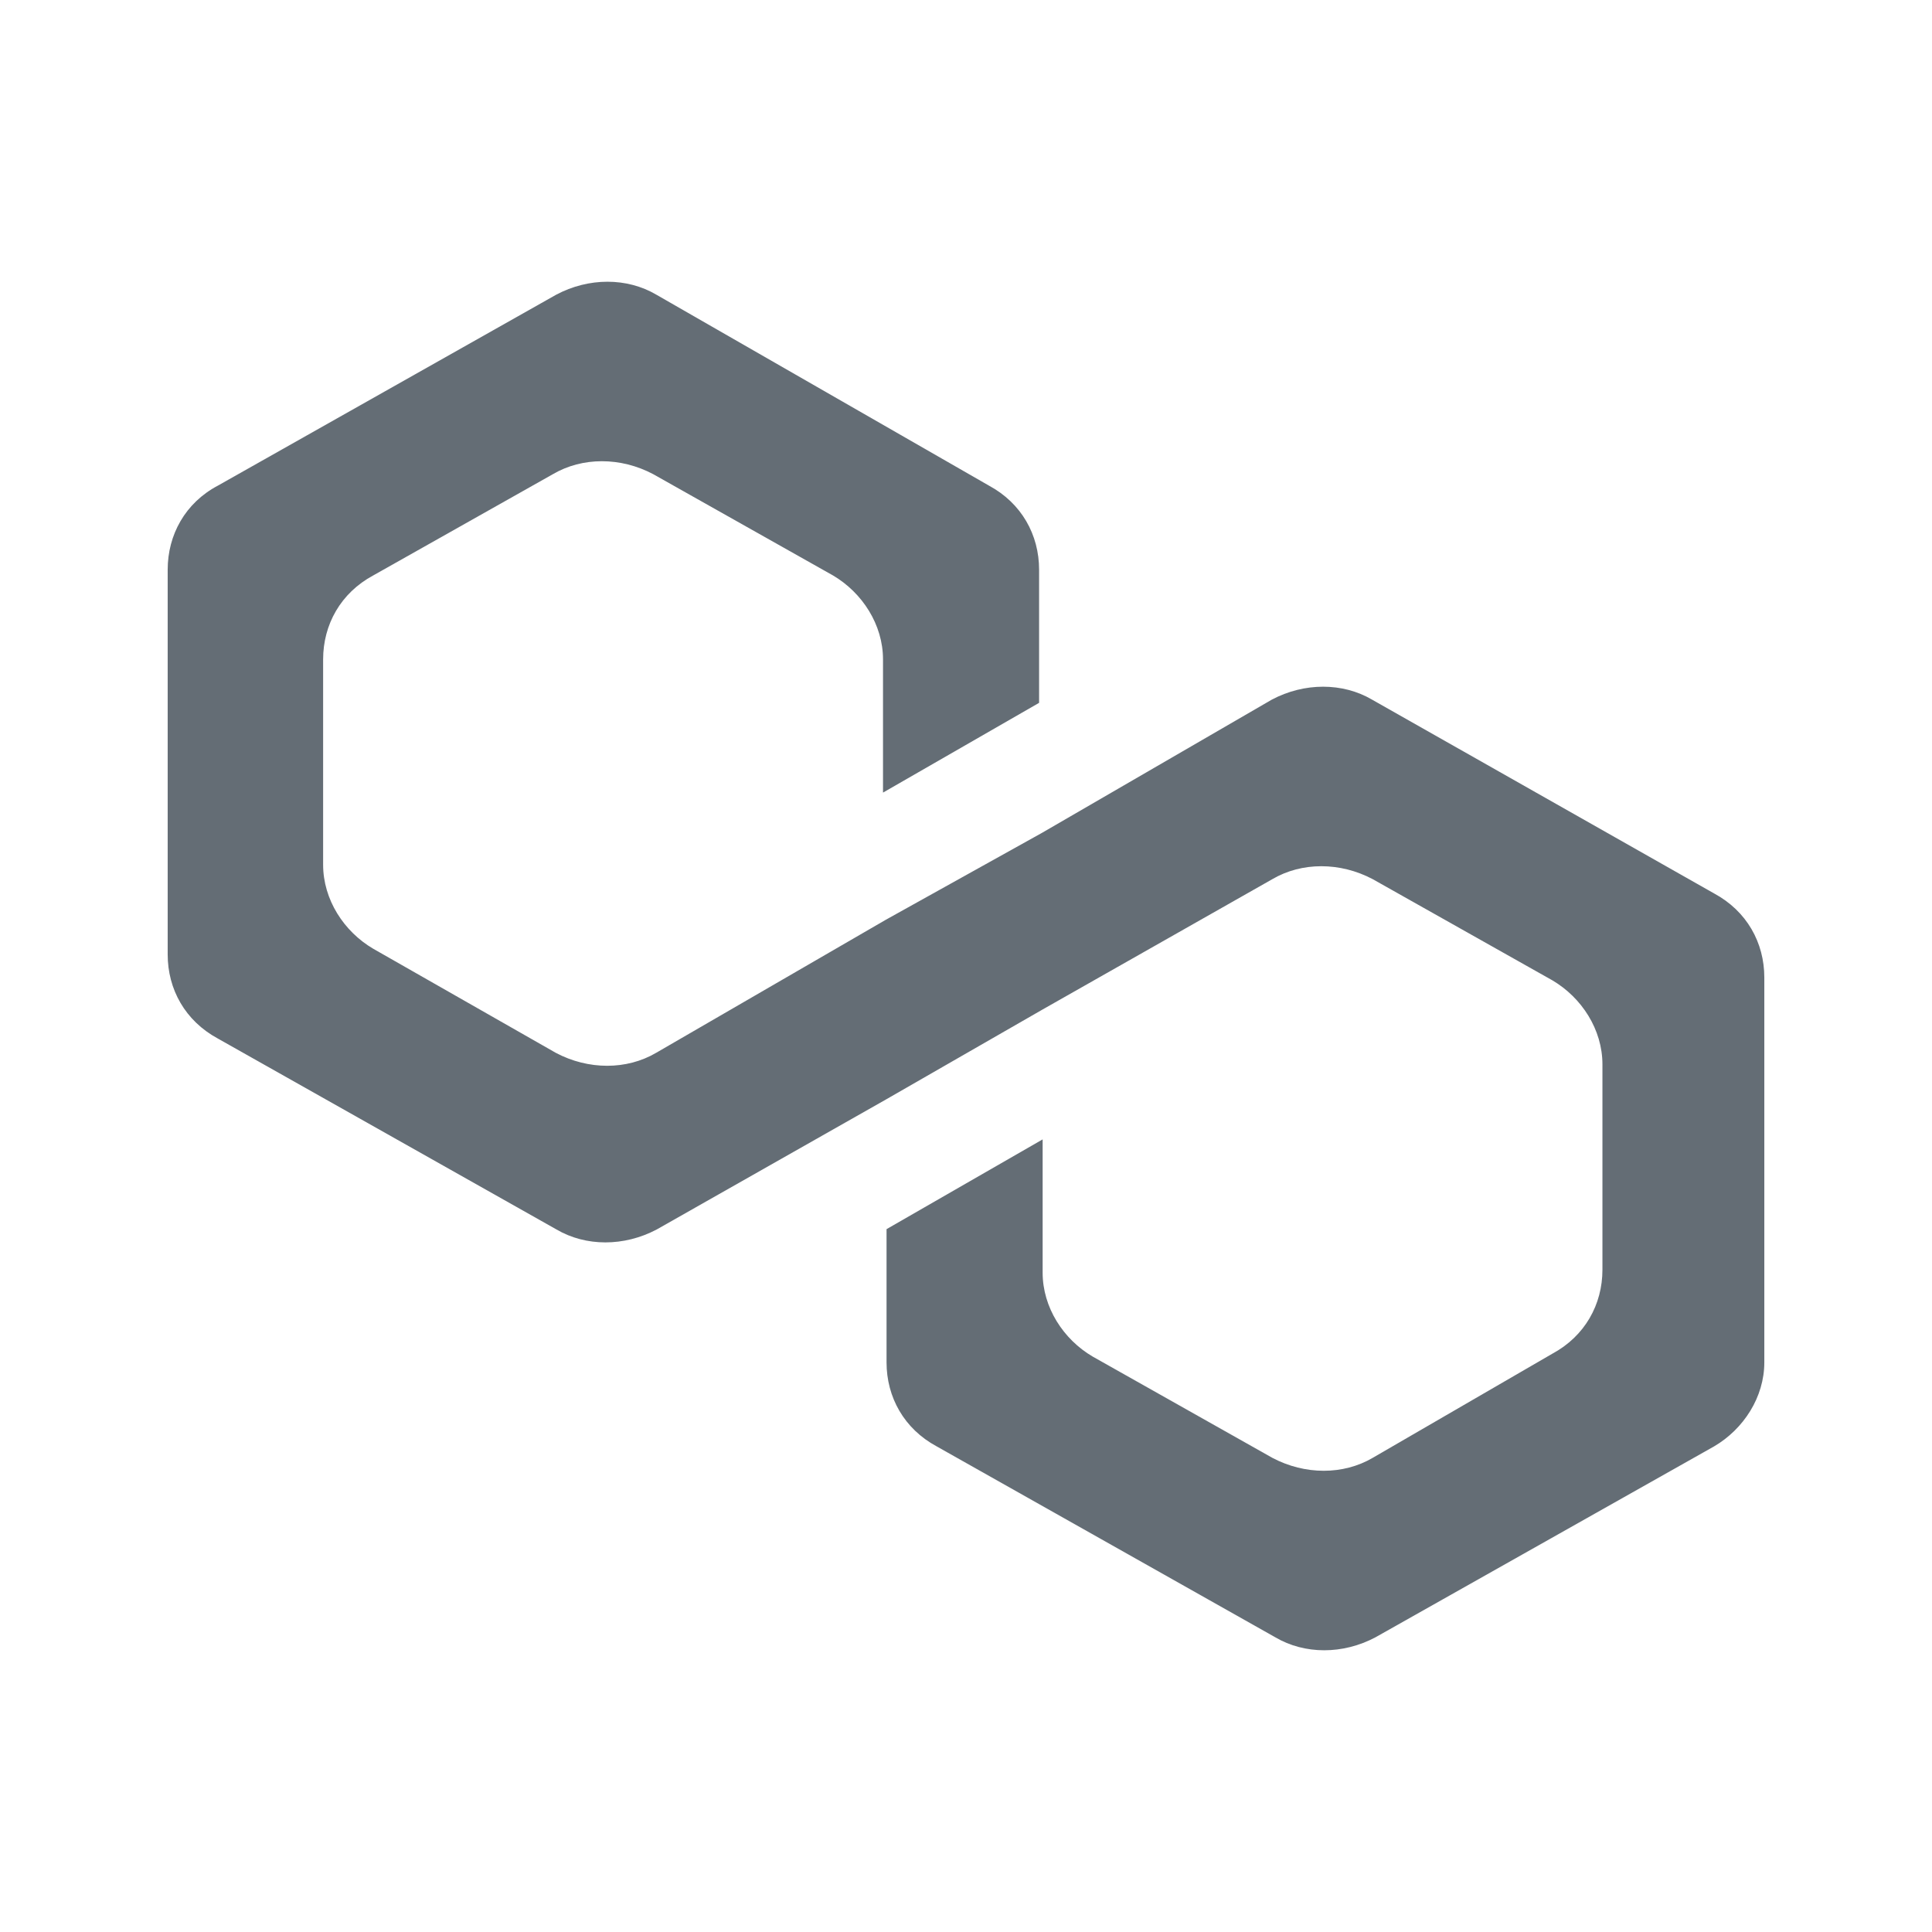 <svg fill="none" height="24" viewBox="0 0 24 24" width="24" xmlns="http://www.w3.org/2000/svg" style="width: 20px; height: 20px;"><path d="M17.044 8.691C16.679 8.477 16.203 8.477 15.799 8.691L12.944 10.346L11.005 11.425L8.15 13.079C7.785 13.293 7.309 13.293 6.905 13.079L4.637 11.786C4.272 11.572 4.014 11.175 4.014 10.742V8.191C4.014 7.759 4.232 7.366 4.637 7.148L6.869 5.89C7.234 5.676 7.71 5.676 8.114 5.89L10.347 7.148C10.711 7.362 10.969 7.759 10.969 8.191V9.846L12.908 8.731V7.077C12.908 6.644 12.69 6.251 12.286 6.033L8.154 3.661C7.789 3.446 7.313 3.446 6.909 3.661L2.706 6.033C2.301 6.247 2.083 6.644 2.083 7.077V11.857C2.083 12.29 2.301 12.682 2.706 12.901L6.913 15.273C7.278 15.487 7.753 15.487 8.158 15.273L11.013 13.654L12.952 12.54L15.806 10.921C16.171 10.707 16.647 10.707 17.052 10.921L19.284 12.178C19.649 12.393 19.906 12.79 19.906 13.222V15.773C19.906 16.205 19.688 16.598 19.284 16.816L17.052 18.11C16.687 18.324 16.211 18.324 15.806 18.11L13.574 16.852C13.209 16.638 12.952 16.241 12.952 15.809V14.154L11.013 15.269V16.924C11.013 17.356 11.231 17.749 11.635 17.967L15.842 20.339C16.207 20.554 16.683 20.554 17.087 20.339L21.294 17.967C21.659 17.753 21.917 17.356 21.917 16.924V12.143C21.917 11.71 21.699 11.318 21.294 11.099L17.044 8.691Z" fill="#646D75"></path></svg>